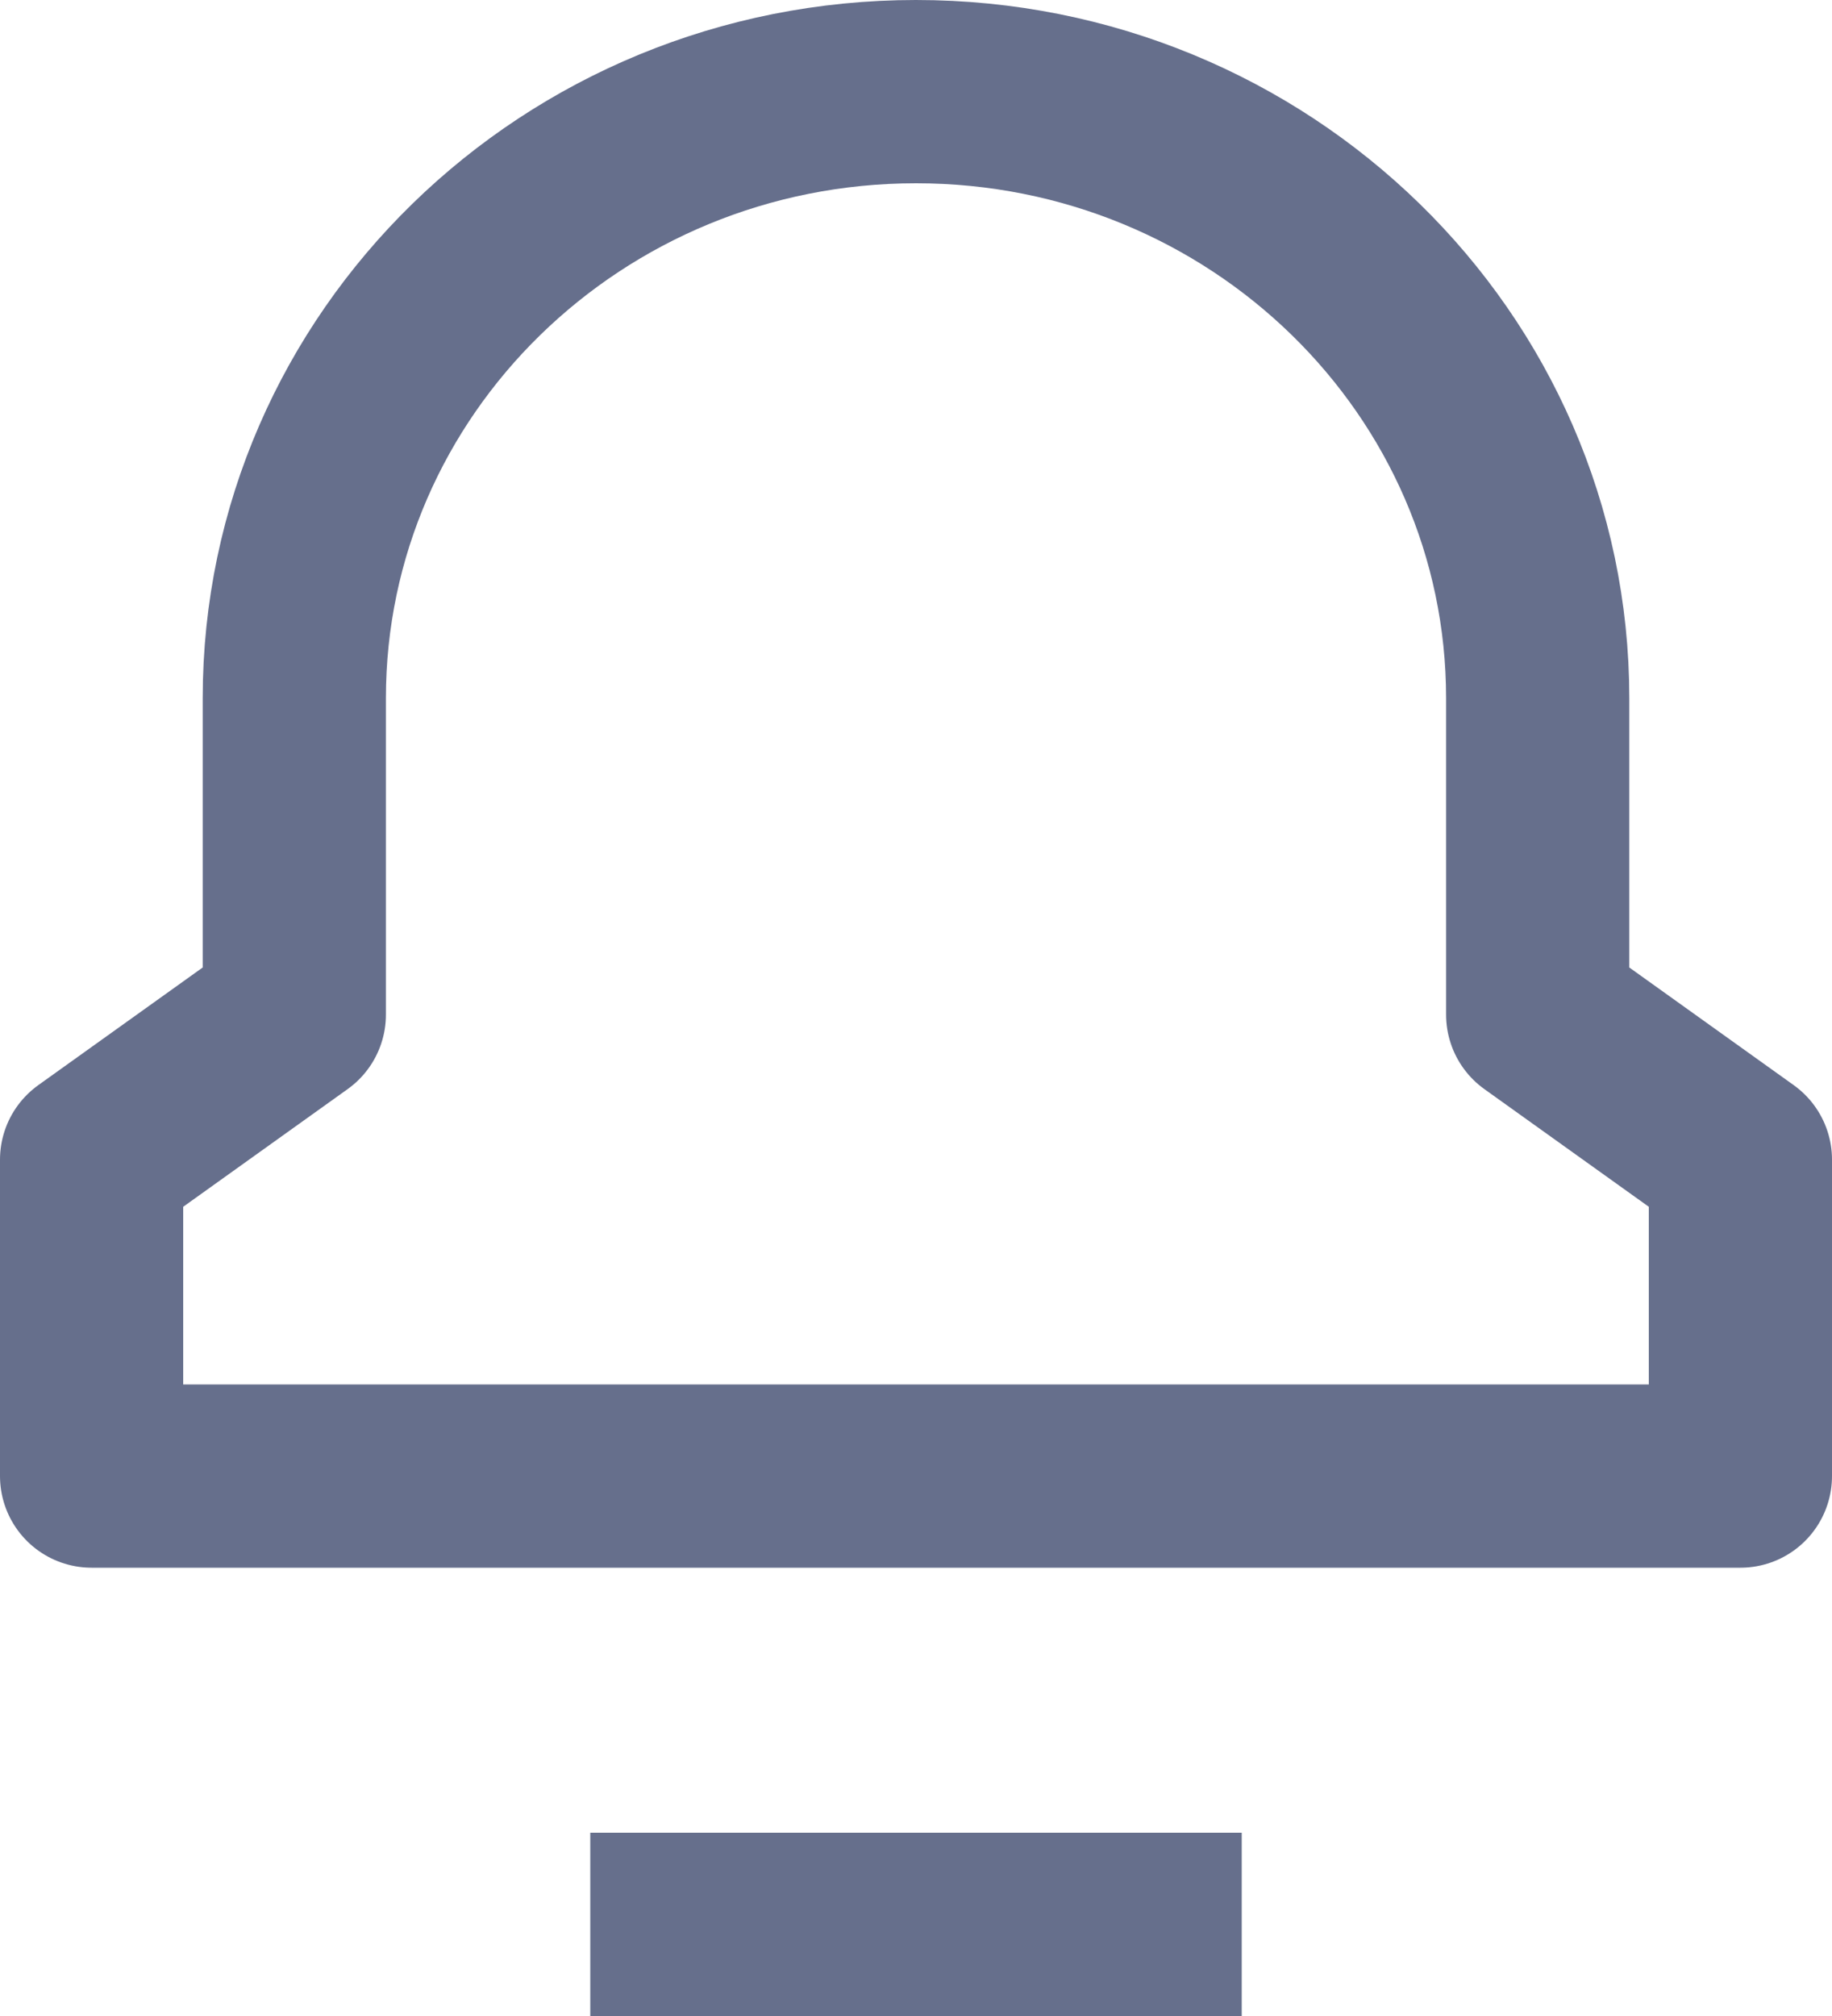 <svg width="20" height="22" viewBox="0 0 20 22" fill="none" xmlns="http://www.w3.org/2000/svg">
<path d="M13.556 21H6.444" stroke="#666F8C" stroke-width="2" stroke-miterlimit="10" stroke-linejoin="round"/>
<path d="M1 16.108V12.655L3.213 11.072V7.619C3.213 3.964 6.252 1 10 1C13.748 1 16.787 3.964 16.787 7.619V11.072L19 12.655V16.108H1Z" stroke="#666F8C" stroke-width="2" stroke-miterlimit="10" stroke-linejoin="round"/>
</svg>
